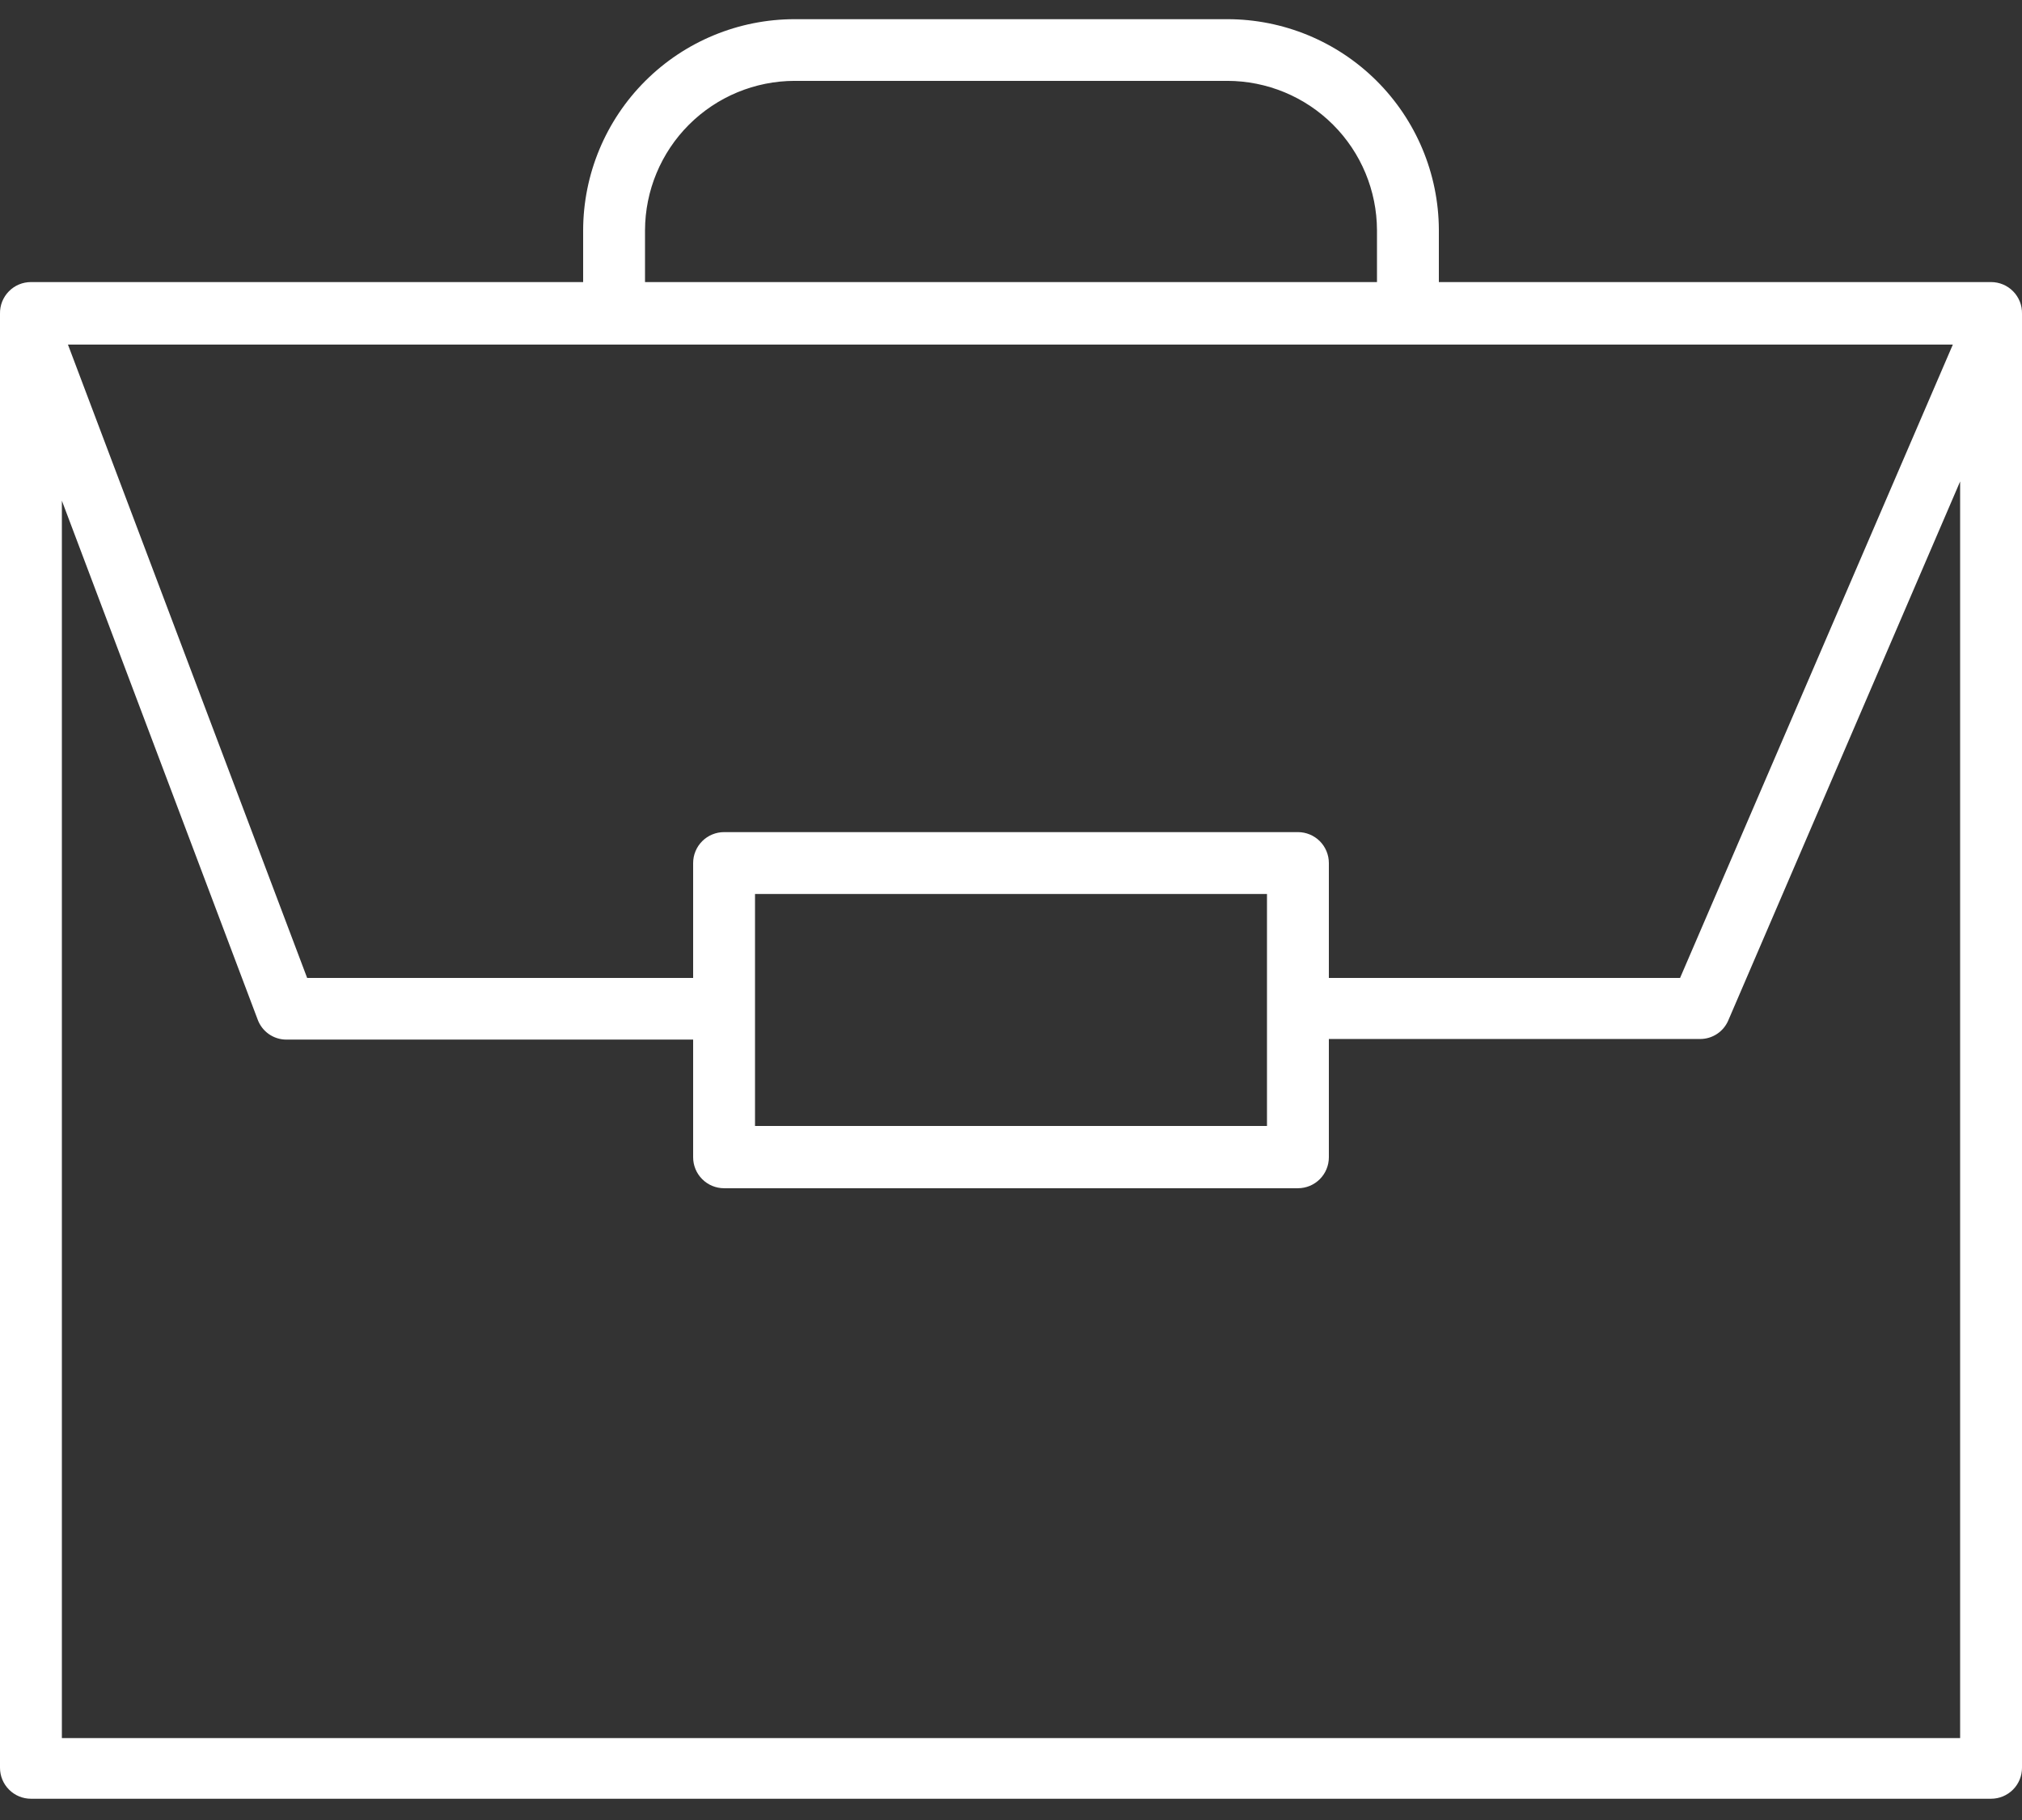 <svg width="80" height="72" viewBox="0 0 80 72" fill="none" xmlns="http://www.w3.org/2000/svg">
<rect x="0" y="0" width="80" height="72" fill="#333333" stroke="none"/>
<path d="M78.776 11.159H56.928V9.079C56.916 6.868 56.028 4.752 54.46 3.193C52.892 1.634 50.771 0.759 48.56 0.759H31.44C29.224 0.759 27.098 1.638 25.529 3.204C23.96 4.77 23.076 6.894 23.072 9.111V11.159H1.224C1.061 11.159 0.9 11.191 0.75 11.254C0.6 11.317 0.464 11.409 0.35 11.526C0.236 11.642 0.147 11.78 0.086 11.931C0.026 12.082 -0.003 12.244 0 12.407V69.935C0 70.259 0.129 70.571 0.359 70.8C0.588 71.03 0.9 71.159 1.224 71.159H78.776C79.101 71.159 79.412 71.03 79.642 70.8C79.871 70.571 80 70.259 80 69.935V12.407C80.003 12.244 79.974 12.082 79.914 11.931C79.854 11.78 79.764 11.642 79.65 11.526C79.536 11.409 79.4 11.317 79.25 11.254C79.1 11.191 78.939 11.159 78.776 11.159ZM25.52 9.111C25.524 7.543 26.15 6.04 27.259 4.932C28.369 3.824 29.872 3.201 31.44 3.199H48.56C50.128 3.201 51.632 3.824 52.741 4.932C53.851 6.04 54.476 7.543 54.48 9.111V11.159H25.52V9.111ZM77.264 13.631L66.472 38.687H52.576V34.143C52.576 33.818 52.447 33.507 52.218 33.277C51.988 33.048 51.677 32.919 51.352 32.919H28.648C28.324 32.919 28.012 33.048 27.783 33.277C27.553 33.507 27.424 33.818 27.424 34.143V38.687H12.152L2.688 13.631H77.264ZM29.872 35.367H50.128V44.543H29.872V35.367ZM77.552 68.759H2.448V19.807L10.192 40.327C10.276 40.56 10.429 40.761 10.63 40.904C10.832 41.047 11.073 41.125 11.32 41.127H27.424V45.783C27.424 46.107 27.553 46.419 27.783 46.648C28.012 46.878 28.324 47.007 28.648 47.007H51.352C51.677 47.007 51.988 46.878 52.218 46.648C52.447 46.419 52.576 46.107 52.576 45.783V41.103H67.272C67.507 41.102 67.737 41.033 67.933 40.903C68.129 40.774 68.283 40.59 68.376 40.375L77.552 19.047V68.759Z" fill="white"/>
</svg>
